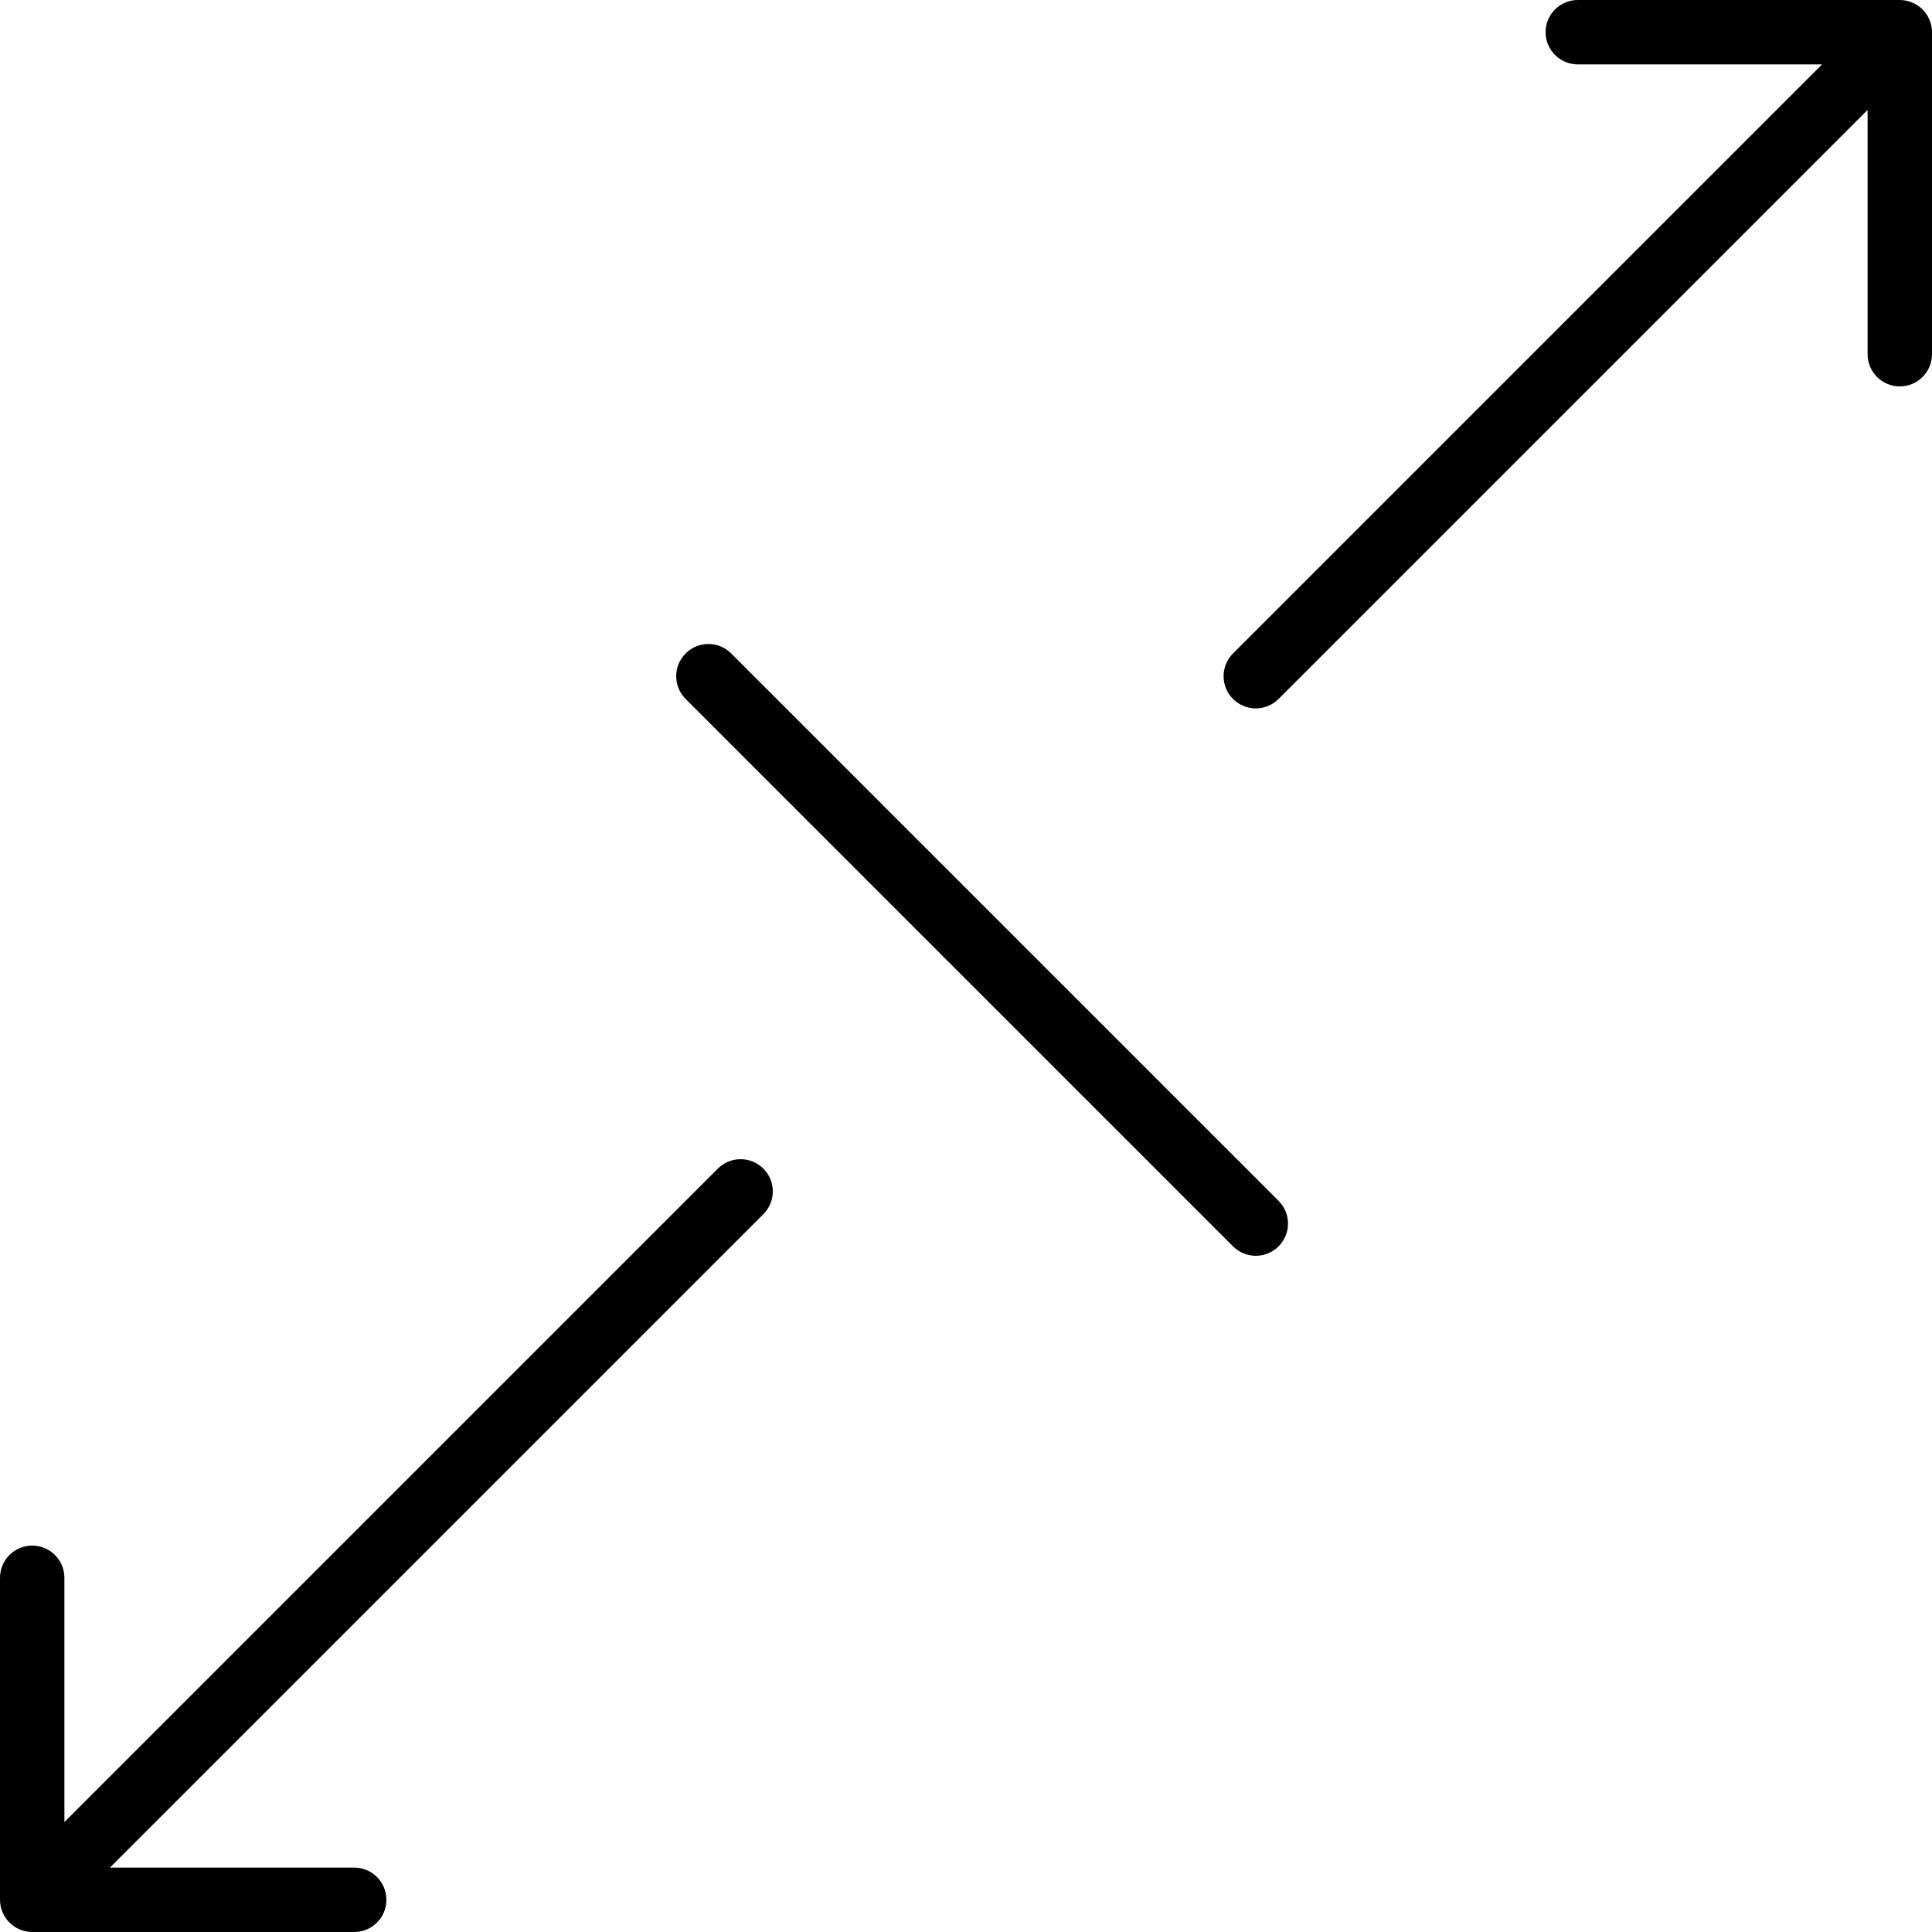 <?xml version="1.0" encoding="utf-8"?>
<!-- Generator: Adobe Illustrator 17.0.0, SVG Export Plug-In . SVG Version: 6.00 Build 0)  -->
<!DOCTYPE svg PUBLIC "-//W3C//DTD SVG 1.1//EN" "http://www.w3.org/Graphics/SVG/1.1/DTD/svg11.dtd">
<svg version="1.1" id="Layer_1" xmlns="http://www.w3.org/2000/svg" xmlns:xlink="http://www.w3.org/1999/xlink" x="0px" y="0px"
	 width="60px" height="60px" viewBox="0 0 60 60" enable-background="new 0 0 60 60" xml:space="preserve">
<g>
	<path fill="#010101" d="M22.707,20.293c-0.391-0.391-1.023-0.391-1.414,0c-0.391,0.391-0.391,1.023,0,1.414l17,17
		C38.488,38.902,38.744,39,39,39c0.256,0,0.512-0.098,0.707-0.293c0.391-0.391,0.391-1.023,0-1.414L22.707,20.293z"/>
	<path fill="#010101" d="M22.293,36.293L2,56.586V49c0-0.552-0.447-1-1-1c-0.553,0-1,0.448-1,1v10c0,0.13,0.026,0.26,0.077,0.382
		c0.101,0.245,0.296,0.439,0.541,0.541C0.74,59.973,0.87,60,1,60h10c0.553,0,1-0.448,1-1c0-0.552-0.447-1-1-1H3.414l20.293-20.293
		c0.391-0.391,0.391-1.023,0-1.414C23.316,35.902,22.684,35.902,22.293,36.293z"/>
	<path fill="#010101" d="M59.923,0.618c-0.101-0.245-0.296-0.439-0.541-0.541C59.26,0.027,59.13,0,59,0H49c-0.553,0-1,0.448-1,1
		c0,0.552,0.447,1,1,1h7.586L38.293,20.293c-0.391,0.391-0.391,1.023,0,1.414C38.488,21.902,38.744,22,39,22
		c0.256,0,0.512-0.098,0.707-0.293L58,3.414V11c0,0.552,0.447,1,1,1c0.553,0,1-0.448,1-1V1C60,0.87,59.974,0.74,59.923,0.618z"/>
</g>
</svg>
